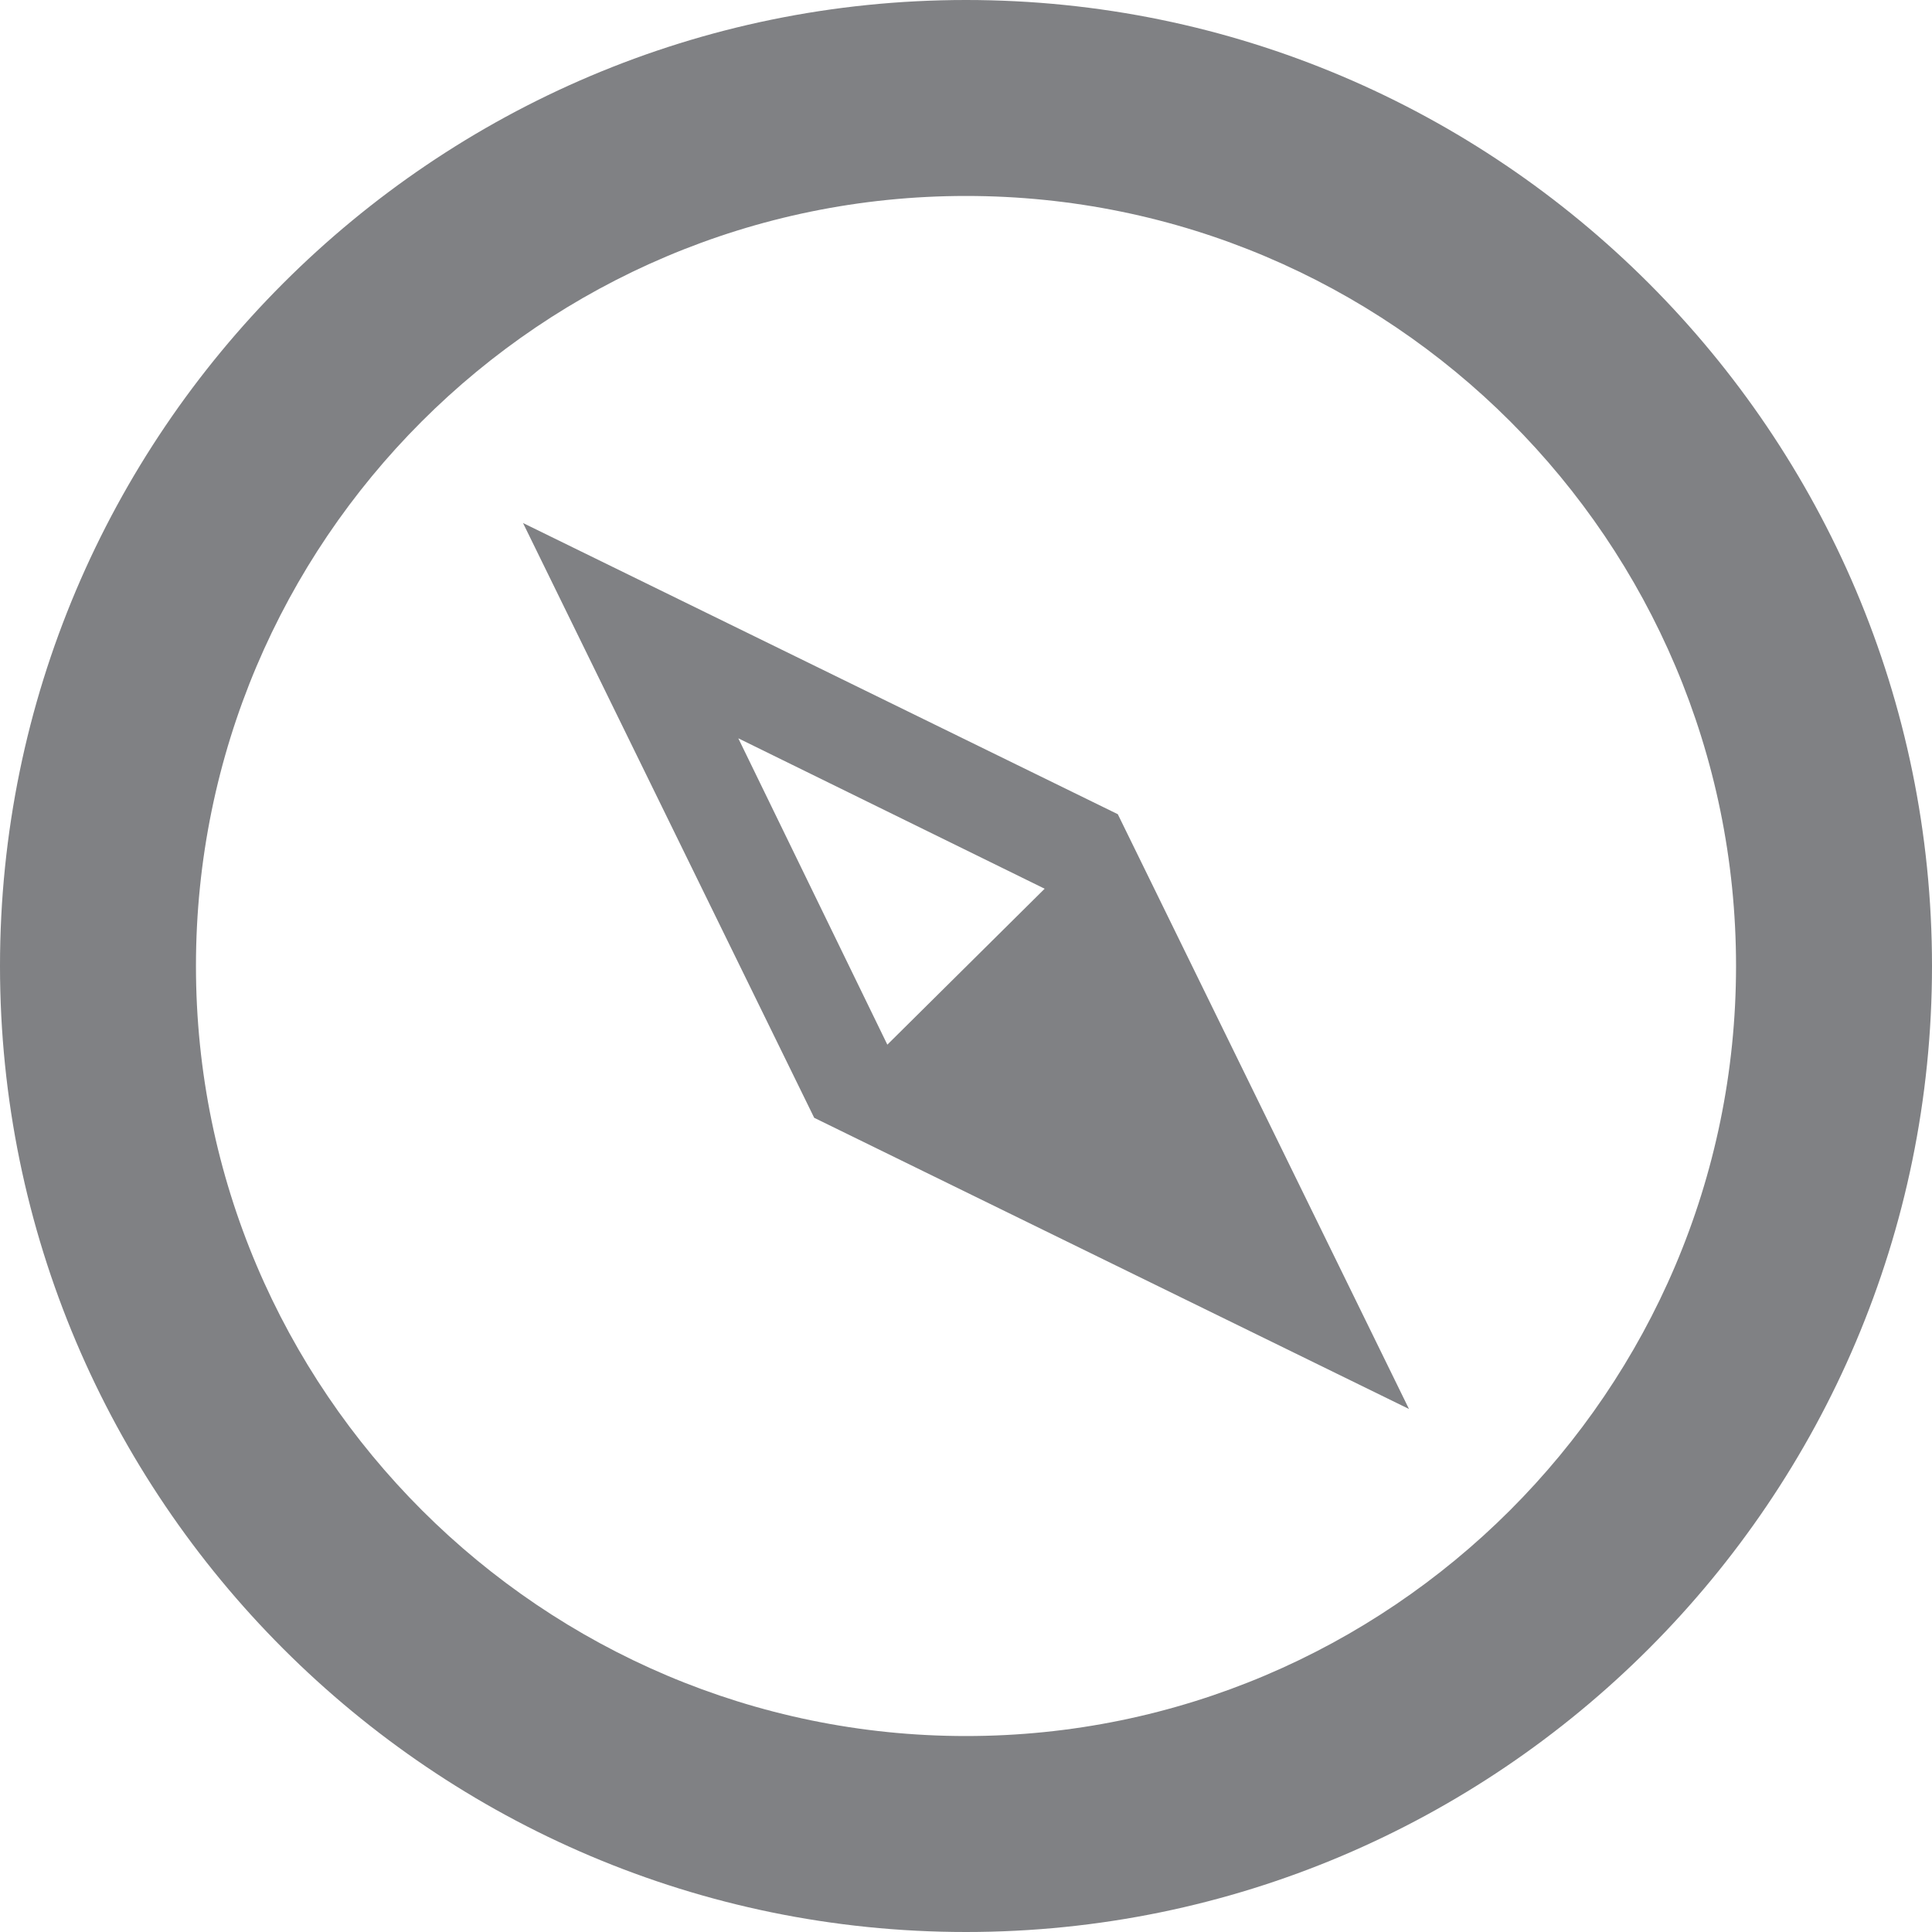 <?xml version="1.0" encoding="utf-8"?>
<svg version="1.1" id="Laag_1" xmlns="http://www.w3.org/2000/svg" xmlns:xlink="http://www.w3.org/1999/xlink" x="0px" y="0px"
	 viewBox="0 0 140 140" width="140px" height="140px" style="enable-background:new 0 0 140 140;" xml:space="preserve">
<style type="text/css">
	.st0{fill:#808184;}
</style>
<path class="st0" d="M70,0C31.4,0,0,31.4,0,70s31.4,70,70,70c38.6,0,70-31.4,70-70S108.6,0,70,0z M70,125.8
	c-30.7,0-55.8-25-55.8-55.8s25-55.8,55.8-55.8s55.8,25,55.8,55.8S100.7,125.8,70,125.8z M37.9,37.9L59,81l43.1,21.1L81,59L37.9,37.9
	z M64.3,75.7L53.5,53.5l22.2,10.9L64.3,75.7z"/>
</svg>
